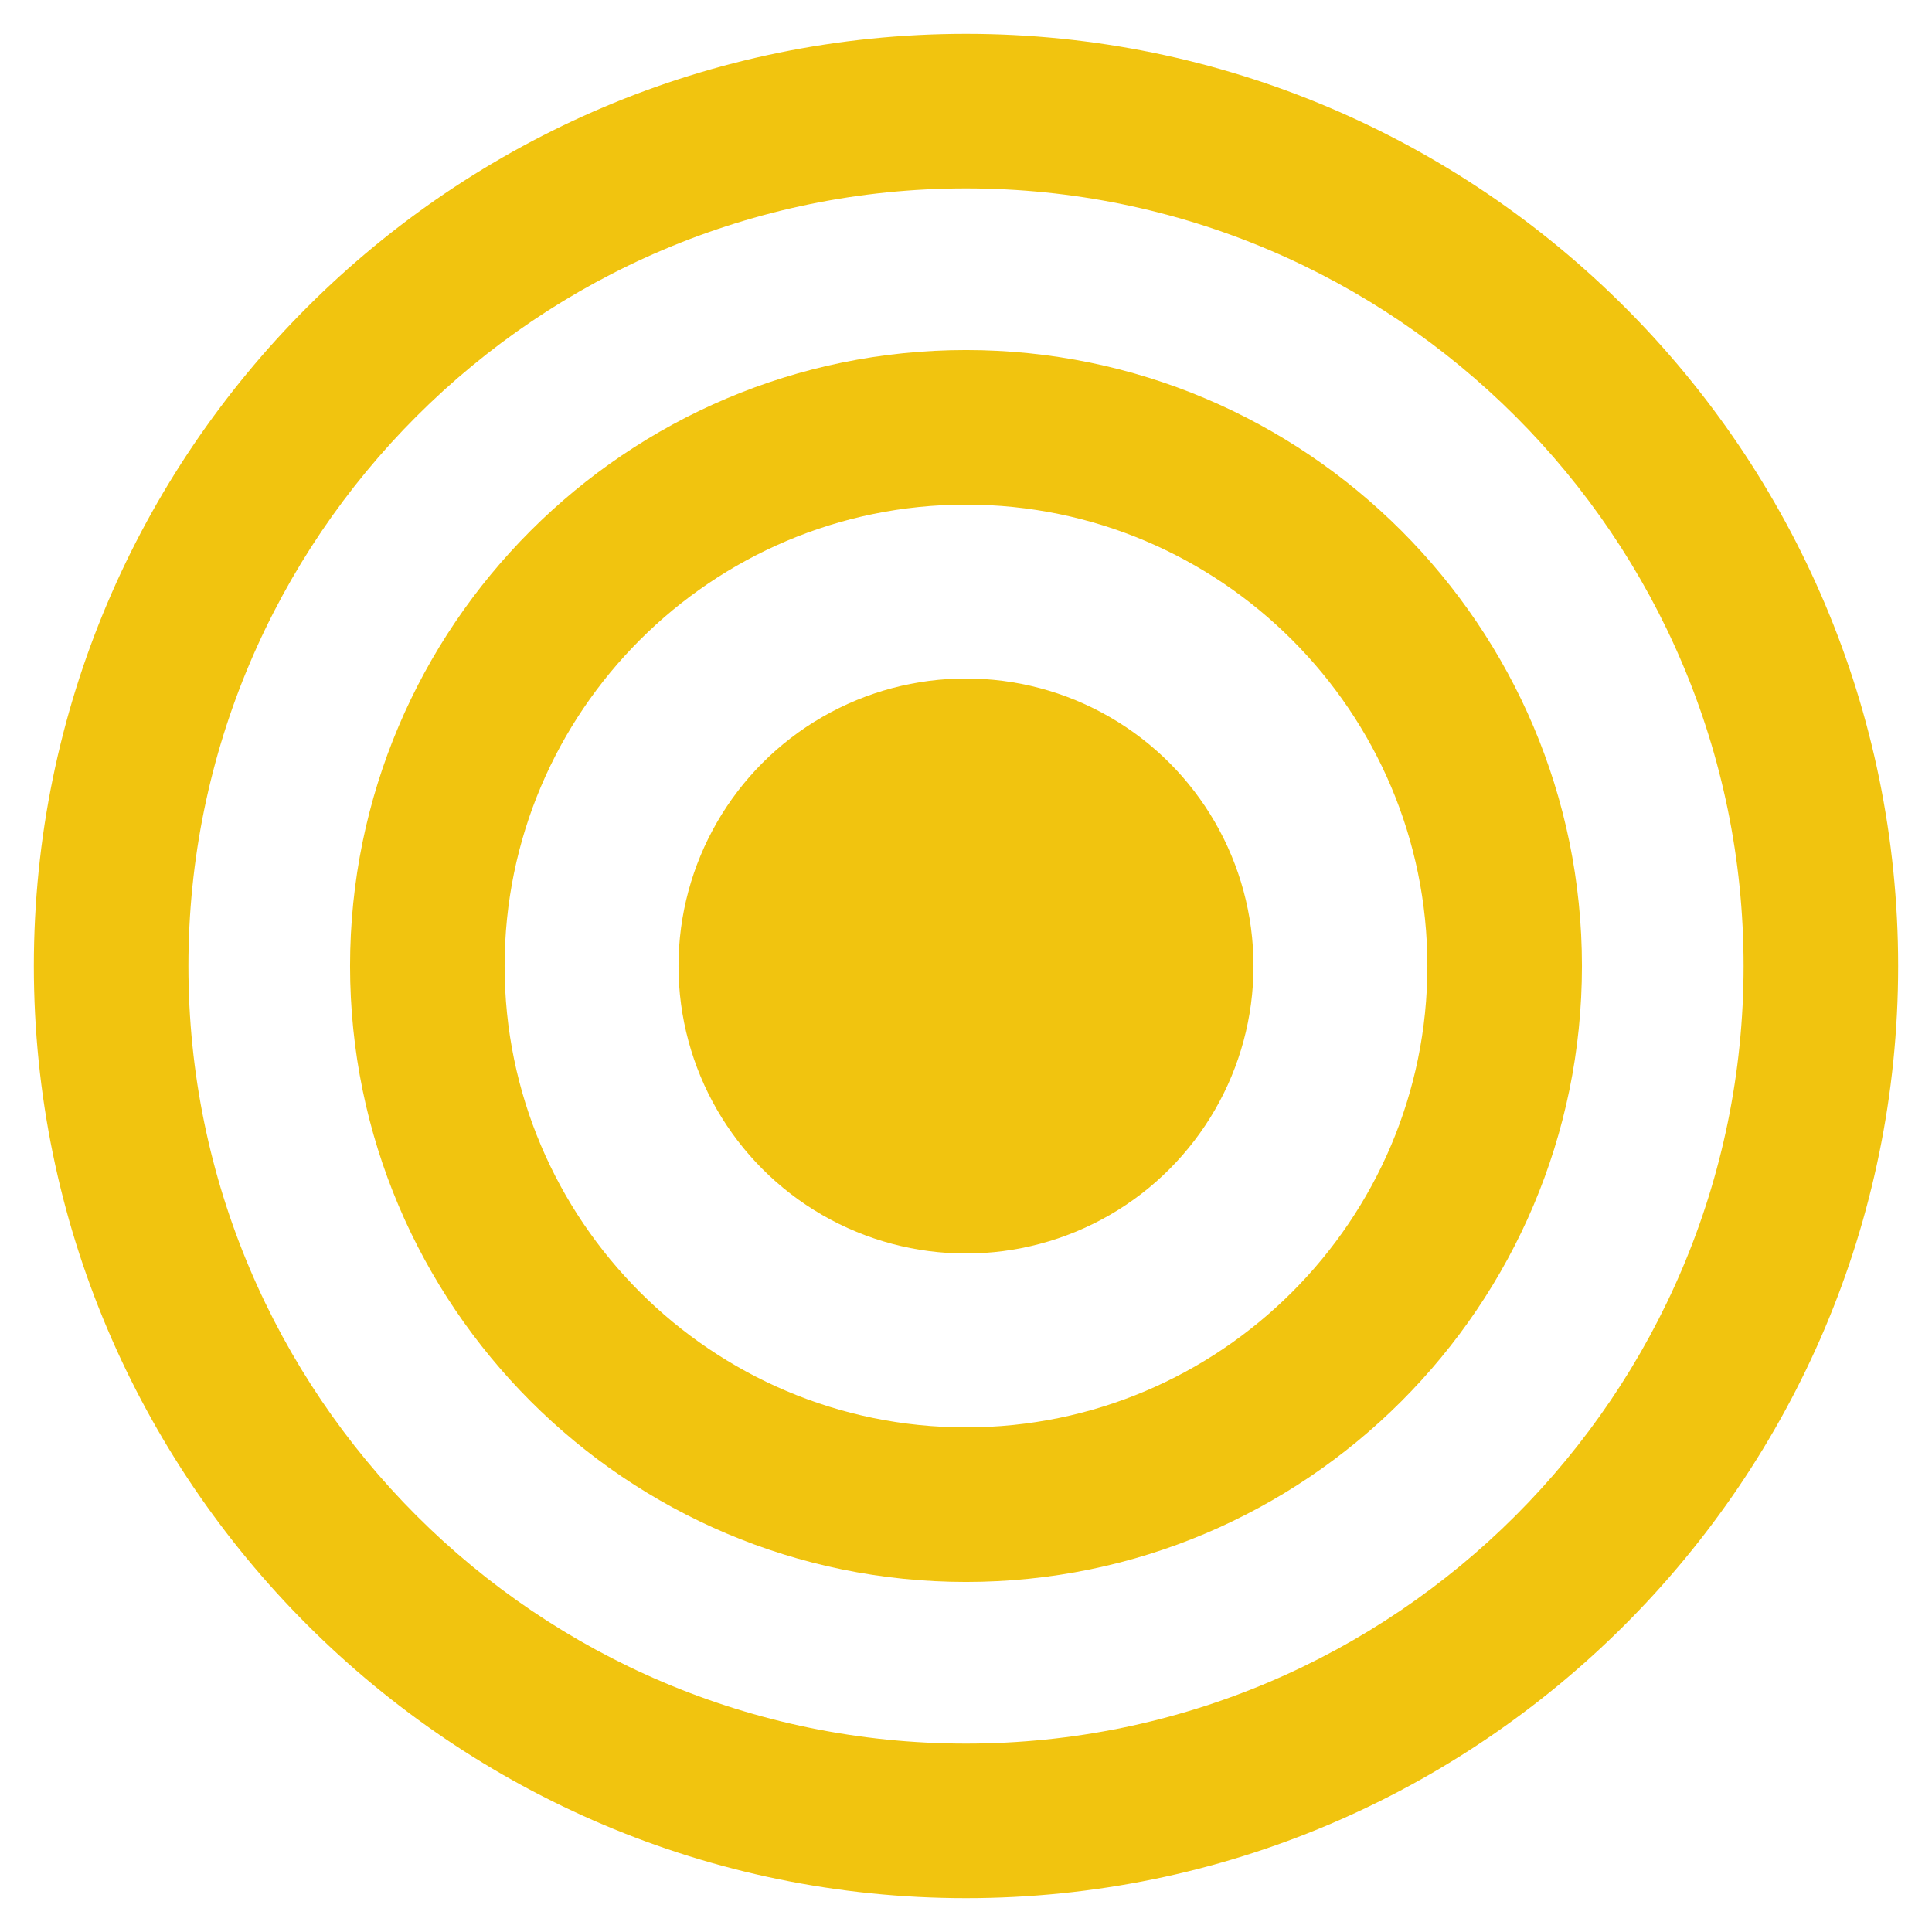 <?xml version="1.0" encoding="utf-8"?>
<!-- Generator: Adobe Illustrator 16.0.0, SVG Export Plug-In . SVG Version: 6.00 Build 0)  -->
<!DOCTYPE svg PUBLIC "-//W3C//DTD SVG 1.1//EN" "http://www.w3.org/Graphics/SVG/1.1/DTD/svg11.dtd">
<svg version="1.1" id="Layer_3" xmlns="http://www.w3.org/2000/svg" xmlns:xlink="http://www.w3.org/1999/xlink" x="0px" y="0px"
	 width="100px" height="100px" viewBox="0 0 100 100" enable-background="new 0 0 100 100" xml:space="preserve">
<g>
	<path style="fill:#f1c40f;" d="M50,1.752C23.396,1.752,1.752,23.396,1.752,50S23.396,98.248,50,98.248S98.248,76.604,98.248,50S76.604,1.752,50,1.752z
		 M50,90.248C27.808,90.248,9.752,72.192,9.752,50S27.808,9.752,50,9.752S90.248,27.808,90.248,50S72.192,90.248,50,90.248z"/>
	<path style="fill:#f1c40f;" d="M50,18.119c-17.579,0-31.881,14.302-31.881,31.881S32.421,81.881,50,81.881S81.881,67.579,81.881,50
		S67.579,18.119,50,18.119z M50,73.881c-13.168,0-23.881-10.713-23.881-23.881S36.832,26.119,50,26.119S73.881,36.832,73.881,50
		S63.168,73.881,50,73.881z"/>
	<circle style="fill:#f1c40f;" cx="50" cy="50" r="14.881"/>
</g>
</svg>
